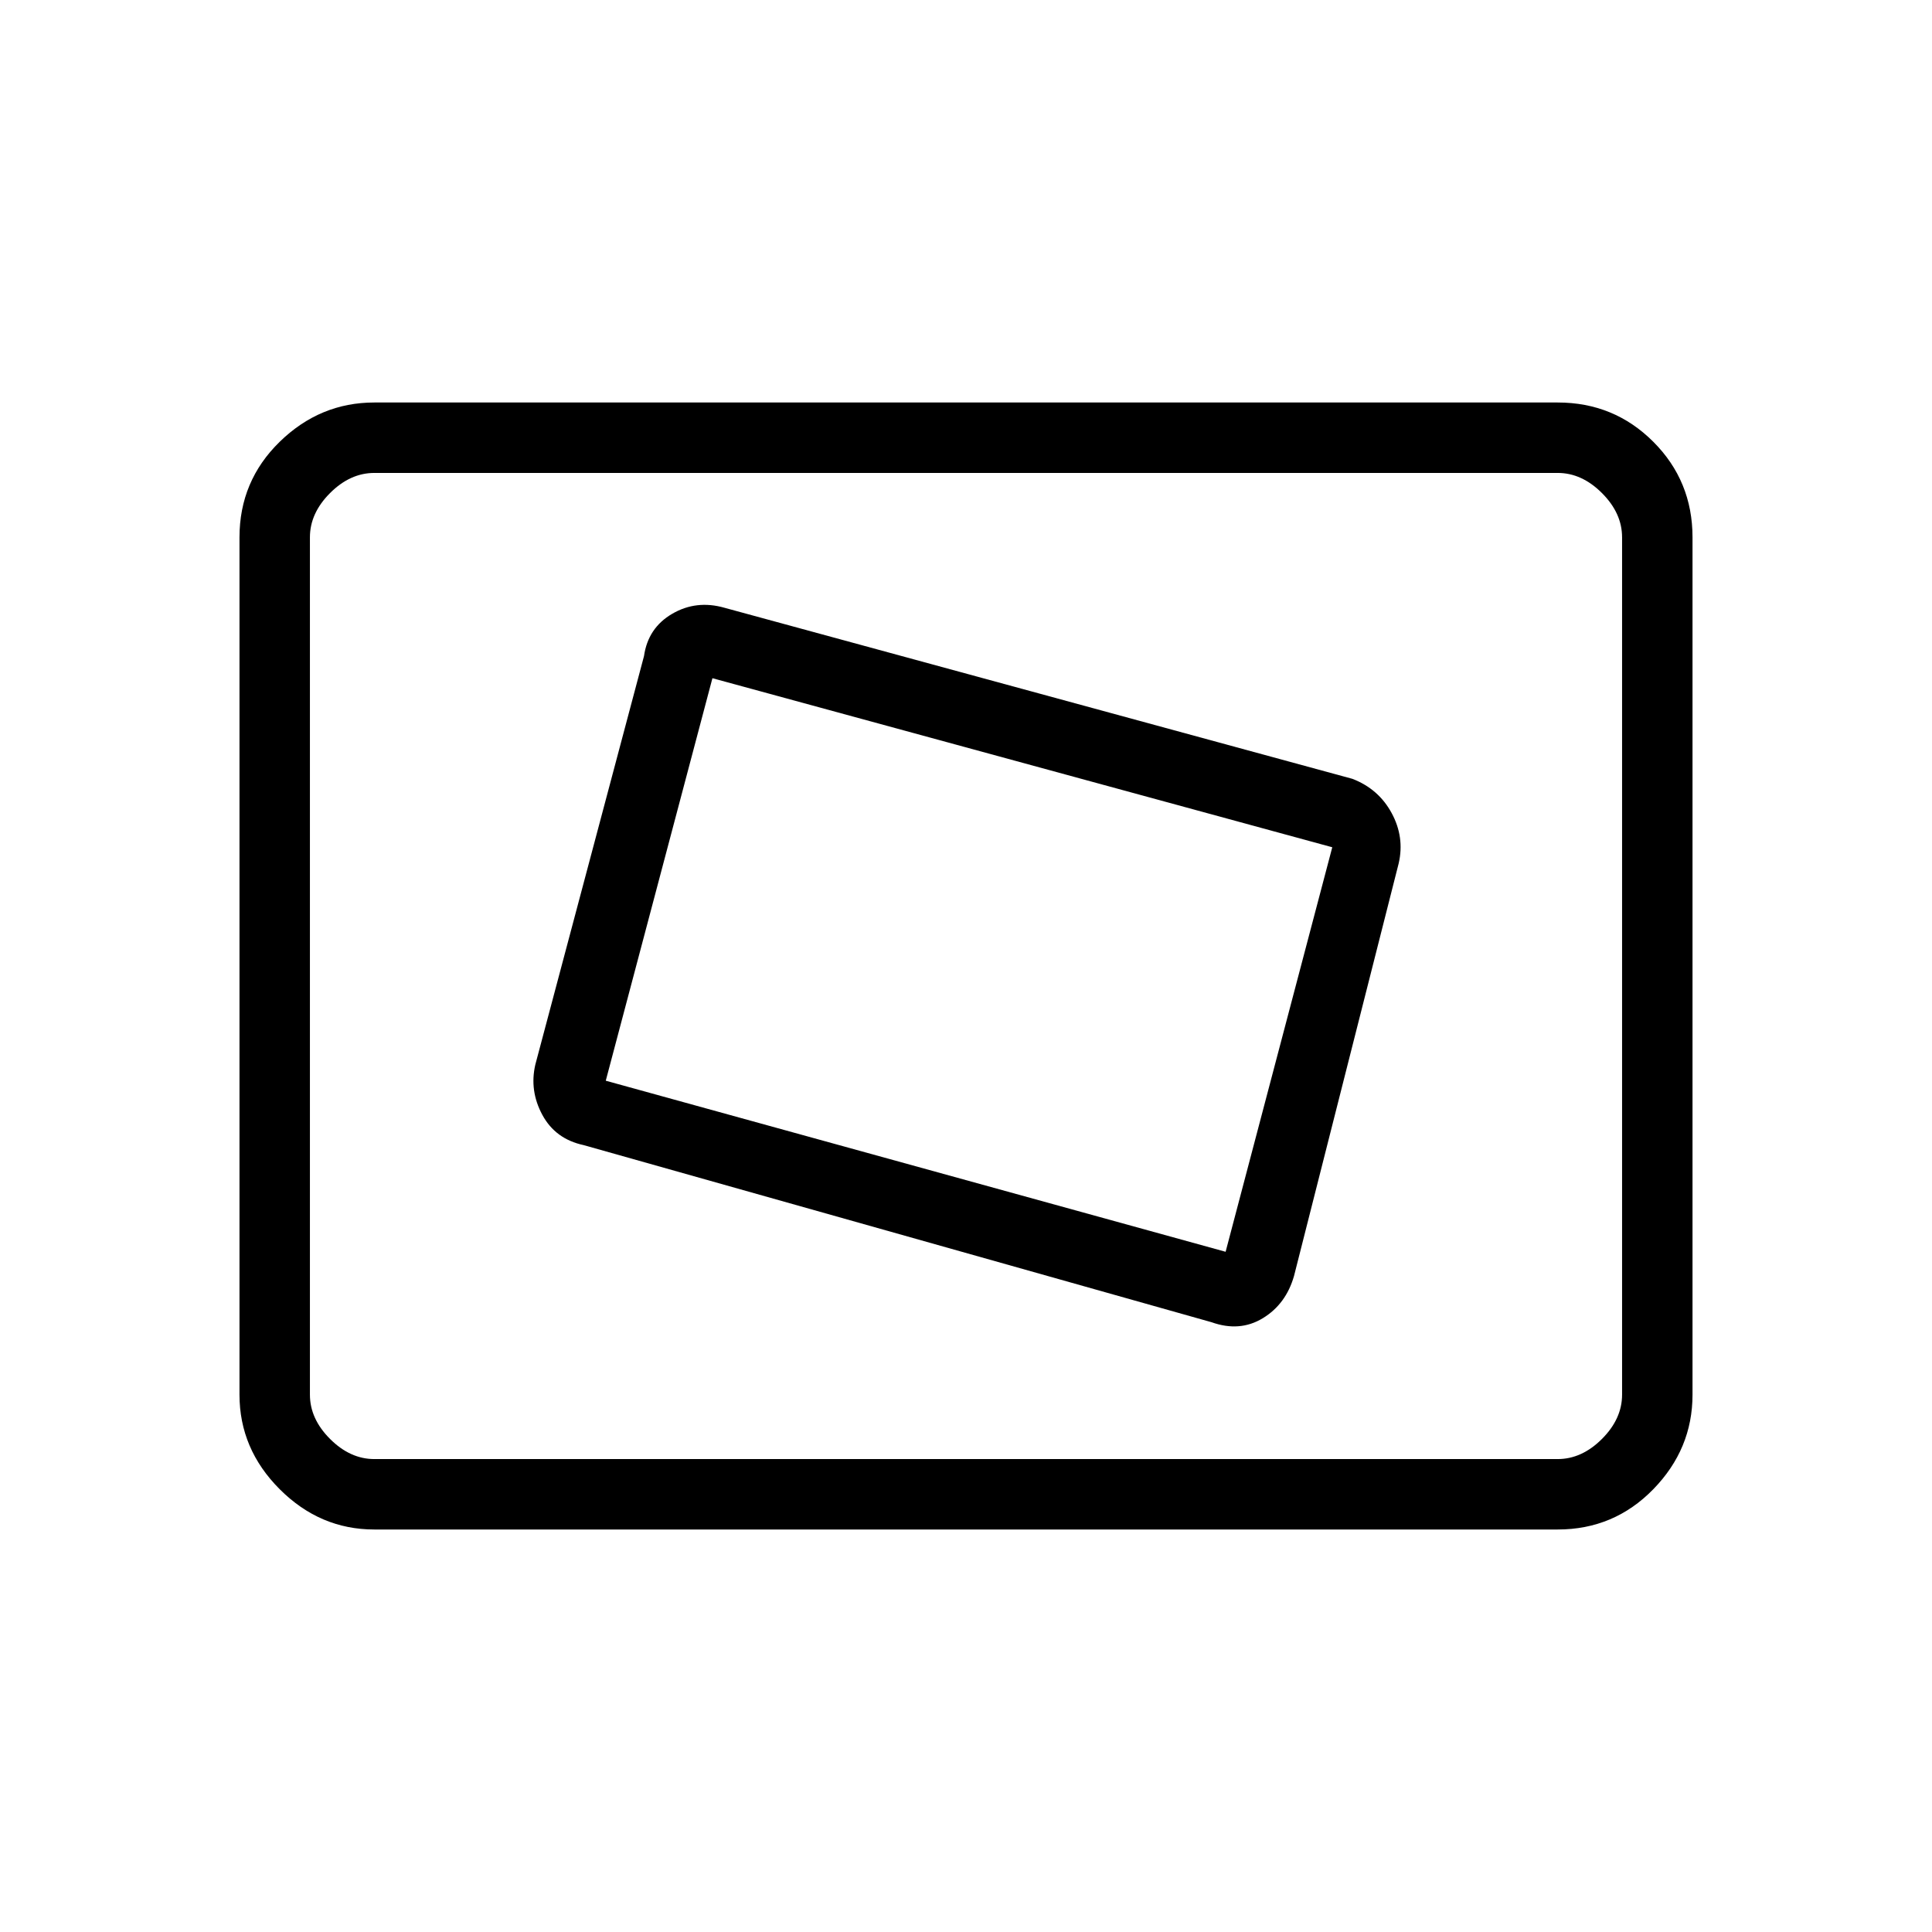 <svg xmlns="http://www.w3.org/2000/svg" height="48" width="48"><path d="M30.1 32.85q.7.25 1.275-.1t.775-1.05l2.6-10.25q.15-.65-.175-1.25-.325-.6-.975-.85L18 15.1q-.7-.2-1.3.15-.6.35-.7 1.05l-2.7 10.15q-.15.65.175 1.25.325.6 1.025.75Zm.35-1.75-15.4-4.25 2.65-10 15.4 4.2ZM9.3 38q-1.35 0-2.35-1t-1-2.35v-21.3q0-1.4 1-2.375Q7.95 10 9.3 10h29.4q1.4 0 2.375.975.975.975.975 2.375v21.3q0 1.35-.975 2.35T38.7 38Zm-1.6-1.75v-24.5 24.5Zm1.6 0h29.4q.6 0 1.1-.5.5-.5.5-1.1v-21.3q0-.6-.5-1.1-.5-.5-1.1-.5H9.3q-.6 0-1.1.5-.5.5-.5 1.1v21.3q0 .6.5 1.1.5.5 1.1.5Z"/></svg>